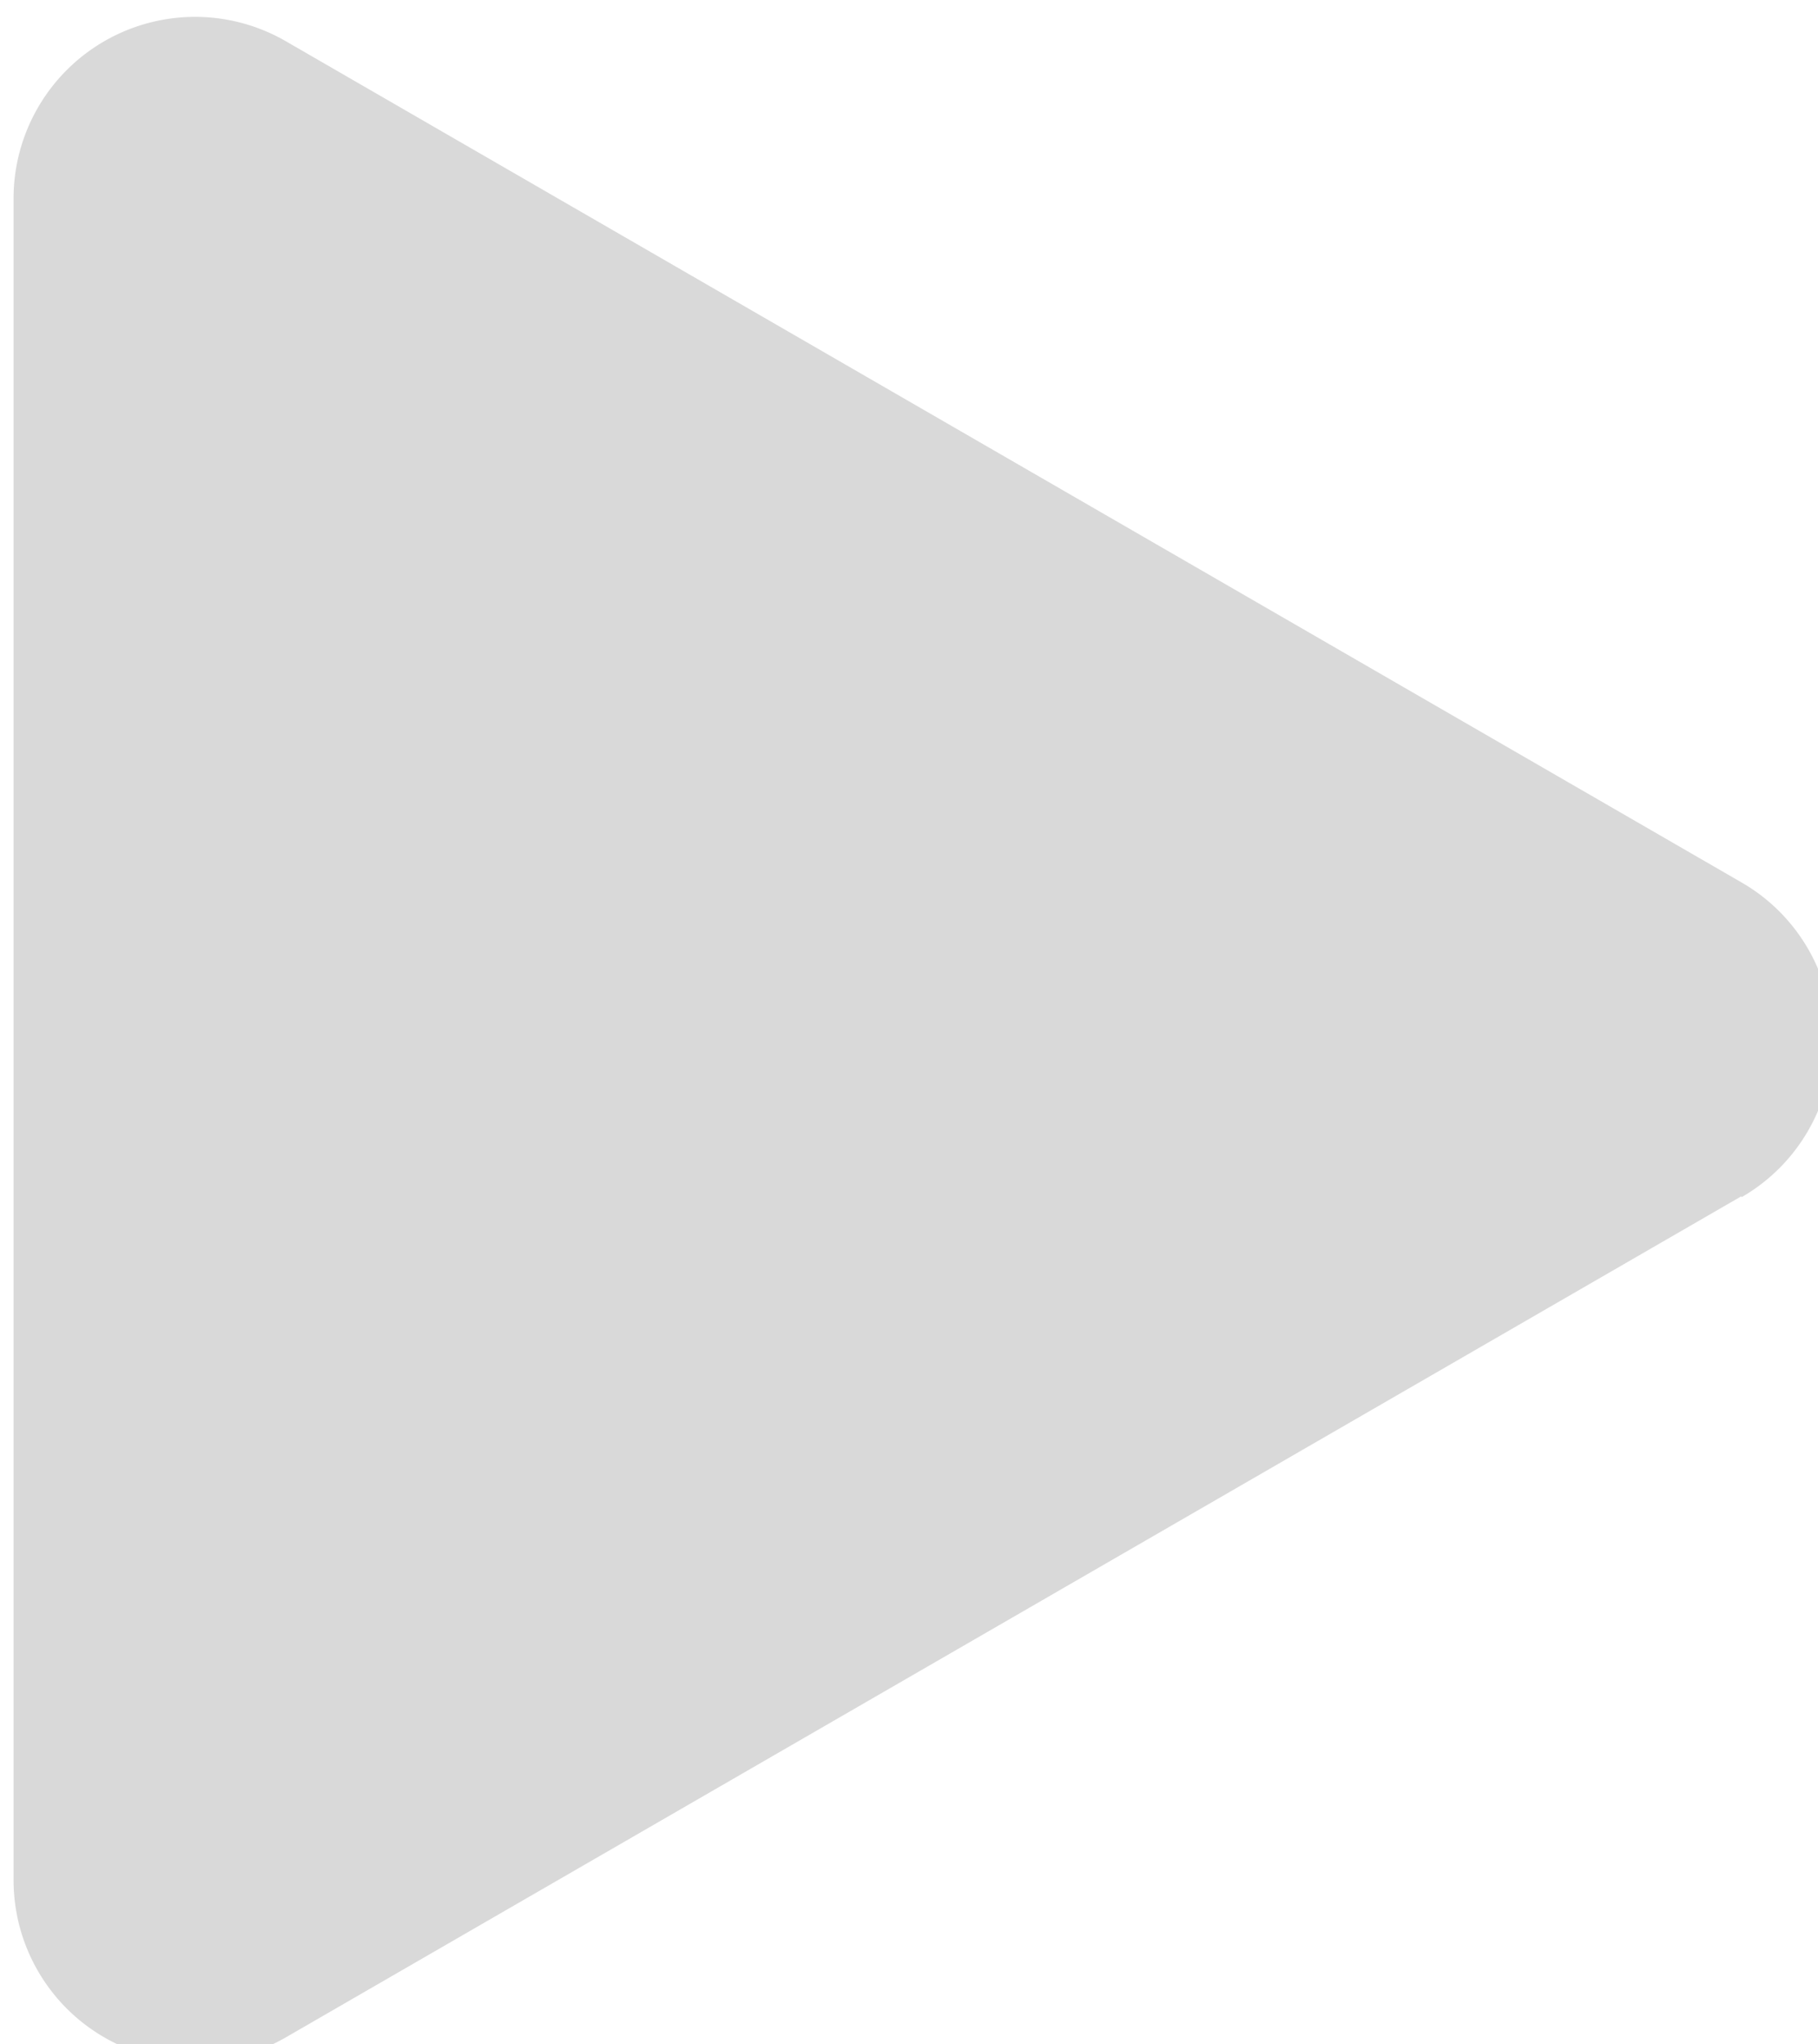 <?xml version="1.0" encoding="UTF-8" standalone="no"?>
<!-- Created with Inkscape (http://www.inkscape.org/) -->

<svg
   width="2.362mm"
   height="2.654mm"
   viewBox="0 0 2.362 2.654"
   version="1.1"
   id="svg1"
   xml:space="preserve"
   sodipodi:docname="logos.svg"
   xmlns:inkscape="http://www.inkscape.org/namespaces/inkscape"
   xmlns:sodipodi="http://sodipodi.sourceforge.net/DTD/sodipodi-0.dtd"
   xmlns="http://www.w3.org/2000/svg"
   xmlns:svg="http://www.w3.org/2000/svg"><sodipodi:namedview
     id="namedview1"
     pagecolor="#ffffff"
     bordercolor="#000000"
     borderopacity="0.25"
     inkscape:showpageshadow="2"
     inkscape:pageopacity="0.0"
     inkscape:pagecheckerboard="0"
     inkscape:deskcolor="#d1d1d1"
     inkscape:document-units="mm"
     inkscape:zoom="2.0056913"
     inkscape:cx="302.14021"
     inkscape:cy="327.56785"
     inkscape:window-width="1920"
     inkscape:window-height="992"
     inkscape:window-x="-8"
     inkscape:window-y="-8"
     inkscape:window-maximized="1"
     inkscape:current-layer="layer1" /><defs
     id="defs1"><inkscape:path-effect
       effect="fillet_chamfer"
       id="path-effect7"
       is_visible="true"
       lpeversion="1"
       nodesatellites_param="F,0,0,1,0,0.3,0,1 @ F,0,0,1,0,0.3,0,1 @ F,0,0,1,0,0.3,0,1"
       radius="0"
       unit="px"
       method="auto"
       mode="F"
       chamfer_steps="1"
       flexible="false"
       use_knot_distance="true"
       apply_no_radius="true"
       apply_with_radius="true"
       only_selected="false"
       hide_knots="false" /></defs><g
     inkscape:label="Calque 1"
     inkscape:groupmode="layer"
     id="layer1"
     transform="translate(-77.258,-100.185)"><path
       sodipodi:type="star"
       style="fill:#d9d9d9;fill-opacity:1;stroke:none;stroke-width:2;stroke-linecap:round;stroke-dasharray:none;stroke-opacity:1"
       id="path2-6"
       inkscape:flatsided="true"
       sodipodi:sides="3"
       sodipodi:cx="73.072357"
       sodipodi:cy="96.823486"
       sodipodi:r1="1.2709785"
       sodipodi:r2="0.63548923"
       sodipodi:arg1="0"
       sodipodi:arg2="1.0471976"
       inkscape:rounded="0"
       inkscape:randomized="0"
       d="m 74.084,96.973 -1.387,0.801 a 0.173,0.173 30 0 1 -0.26,-0.15 v -1.601 a 0.173,0.173 150 0 1 0.26,-0.15 l 1.387,0.801 a 0.173,0.173 90 0 1 0,0.3 z"
       inkscape:transform-center-x="-0.43300889"
       transform="matrix(1.363,0,0,1.363,-21.456,-30.436)"
       inkscape:transform-center-y="-1.2864576e-06"
       inkscape:path-effect="#path-effect7" /></g></svg>
